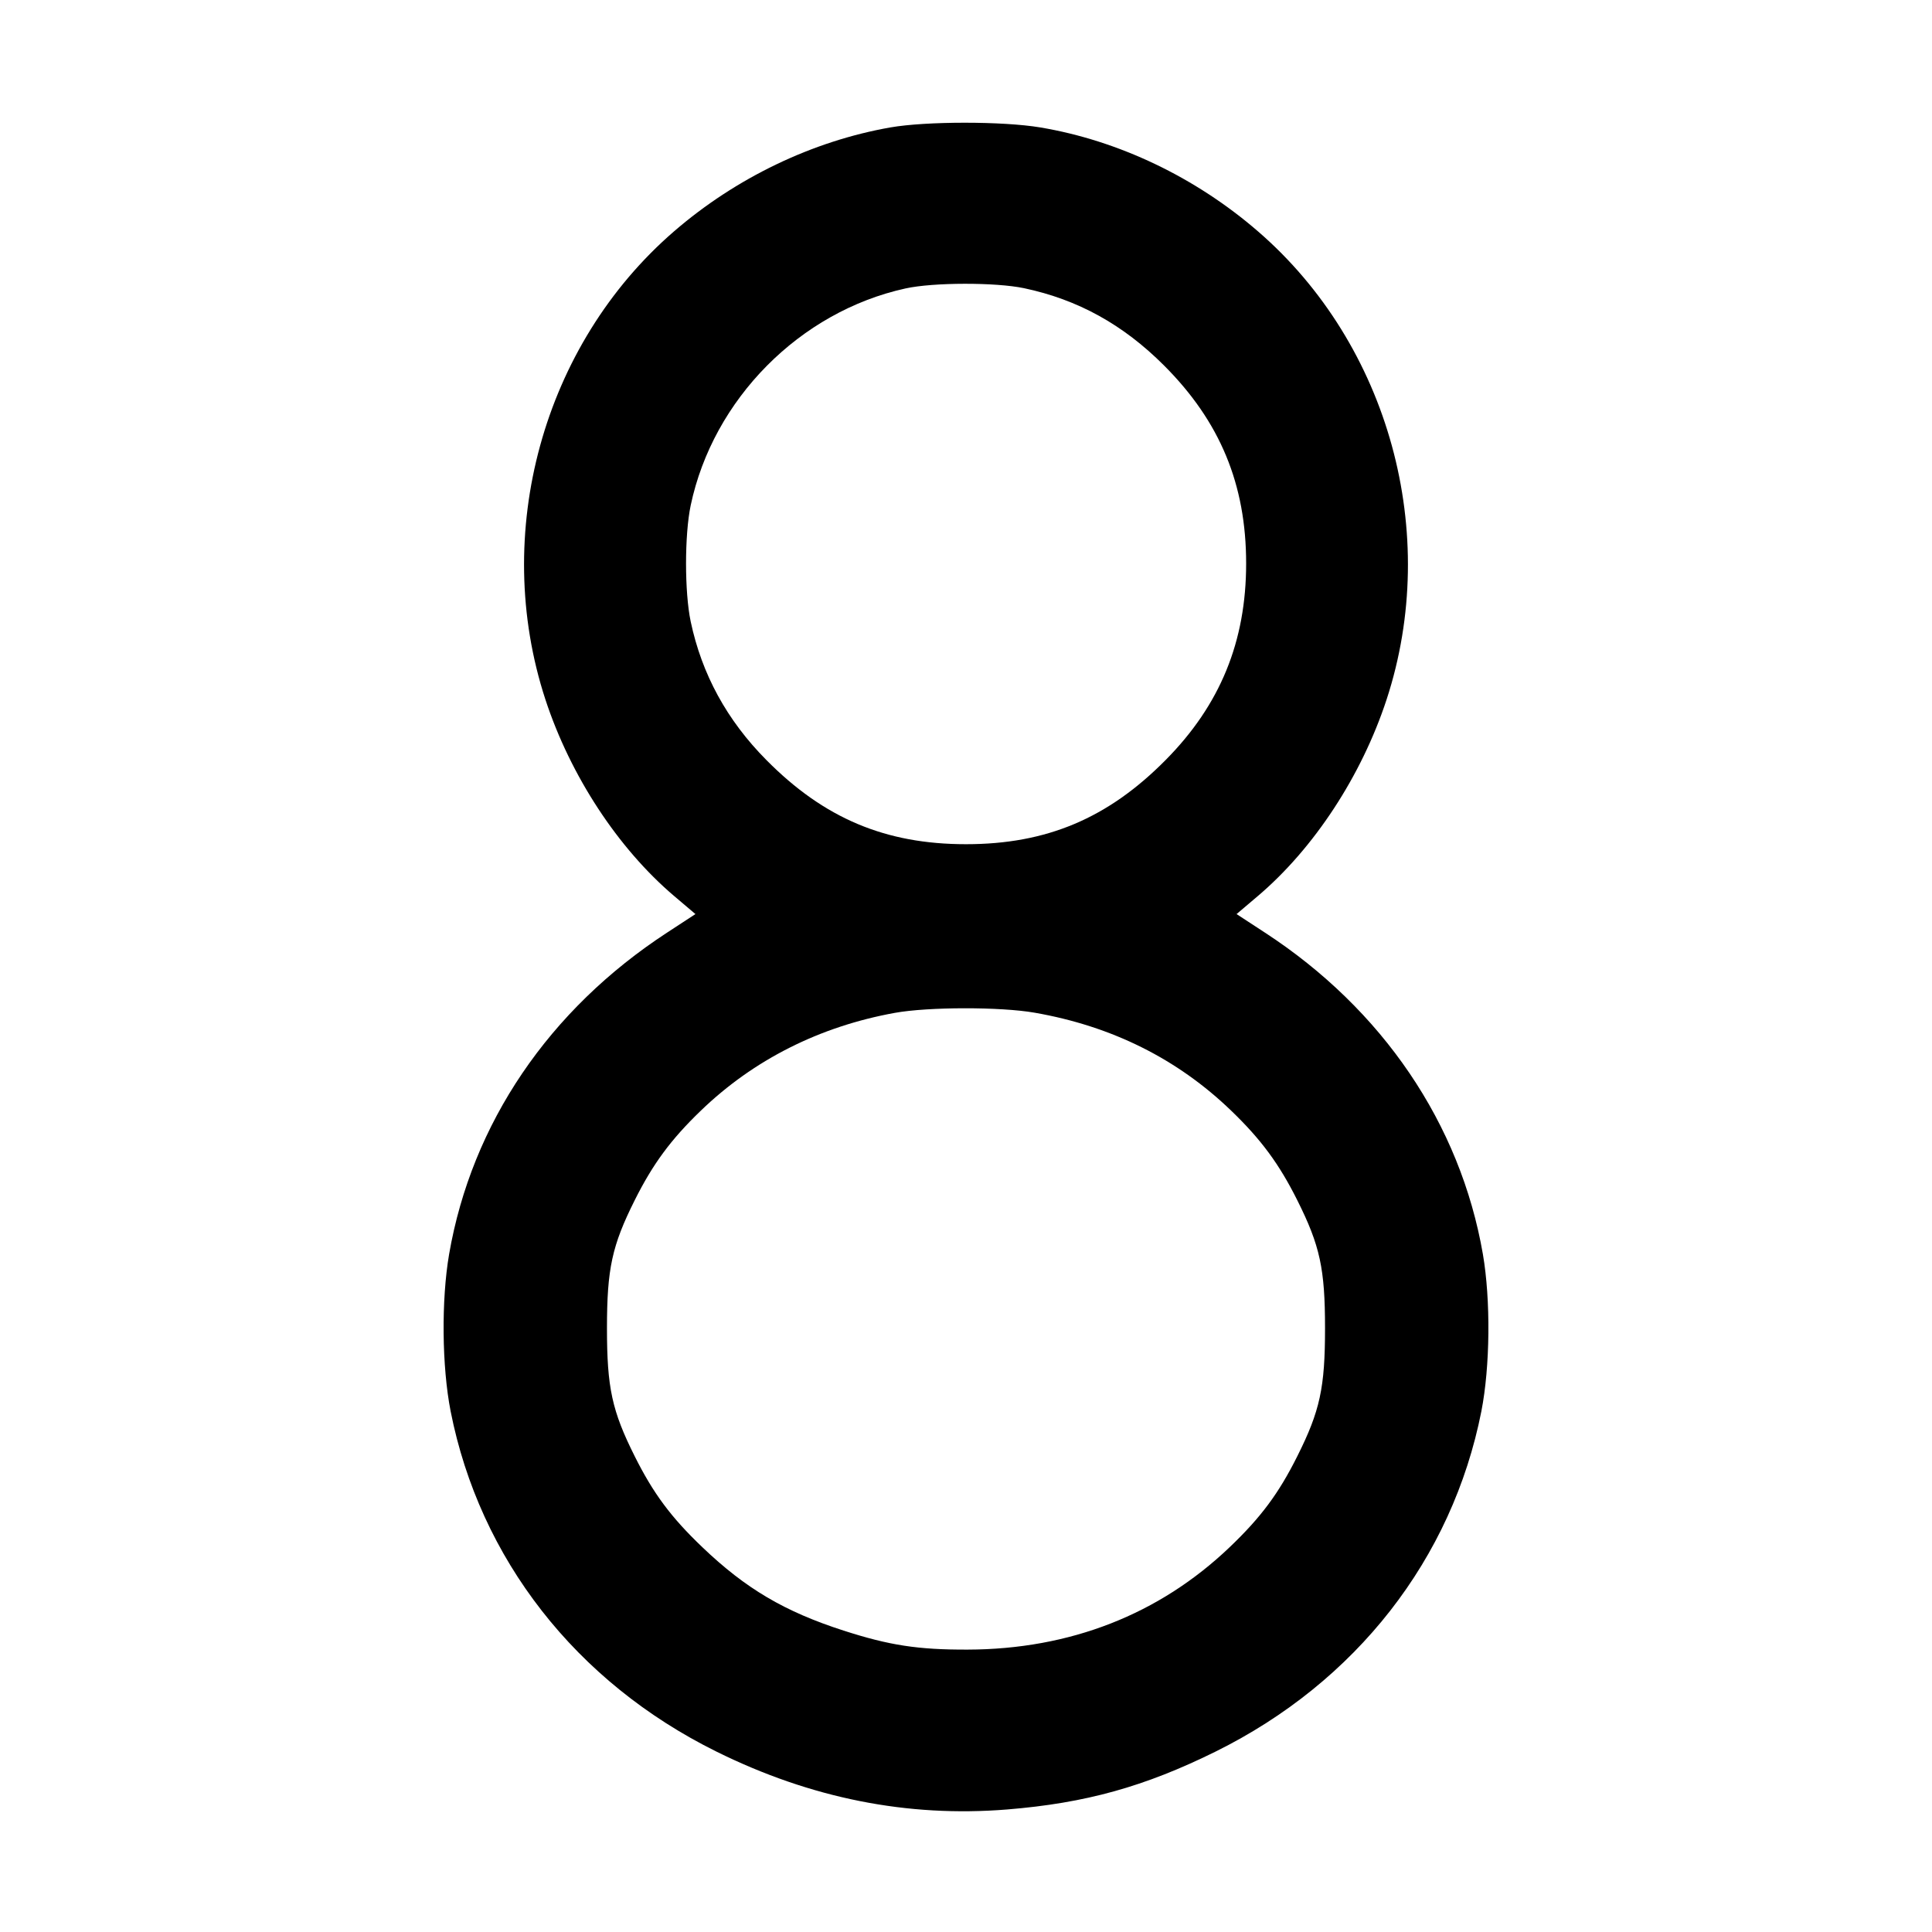 <svg viewBox="0 0 24 24" xmlns="http://www.w3.org/2000/svg"><path d="M11.060 1.583 C 10.092 1.753,9.141 2.210,8.373 2.874 C 6.743 4.283,6.100 6.626,6.775 8.689 C 7.086 9.637,7.677 10.539,8.376 11.132 L 8.639 11.355 8.290 11.583 C 6.820 12.541,5.860 13.956,5.579 15.580 C 5.481 16.151,5.489 16.976,5.598 17.532 C 5.960 19.365,7.155 20.896,8.900 21.759 C 10.072 22.339,11.272 22.578,12.510 22.478 C 13.484 22.399,14.218 22.195,15.100 21.759 C 16.845 20.896,18.040 19.365,18.402 17.532 C 18.511 16.976,18.519 16.151,18.421 15.580 C 18.141 13.961,17.174 12.536,15.710 11.583 L 15.361 11.355 15.624 11.132 C 16.323 10.539,16.914 9.637,17.225 8.689 C 17.900 6.627,17.256 4.282,15.627 2.874 C 14.851 2.202,13.895 1.746,12.923 1.583 C 12.458 1.505,11.506 1.505,11.060 1.583 M12.721 3.580 C 13.389 3.721,13.951 4.031,14.460 4.540 C 15.156 5.236,15.480 6.017,15.480 7.000 C 15.480 7.970,15.157 8.758,14.480 9.441 C 13.763 10.166,13.000 10.487,12.000 10.487 C 11.000 10.487,10.237 10.166,9.520 9.441 C 9.030 8.947,8.718 8.375,8.580 7.721 C 8.503 7.354,8.503 6.646,8.580 6.278 C 8.858 4.959,9.936 3.871,11.249 3.583 C 11.594 3.507,12.368 3.506,12.721 3.580 M12.852 12.580 C 13.811 12.747,14.627 13.154,15.294 13.797 C 15.666 14.155,15.890 14.459,16.115 14.909 C 16.398 15.474,16.460 15.761,16.460 16.500 C 16.460 17.239,16.398 17.526,16.115 18.091 C 15.885 18.551,15.664 18.849,15.275 19.220 C 14.401 20.055,13.291 20.489,12.020 20.492 C 11.403 20.494,11.047 20.439,10.480 20.256 C 9.747 20.020,9.262 19.734,8.725 19.220 C 8.336 18.849,8.115 18.551,7.885 18.091 C 7.602 17.526,7.540 17.239,7.540 16.500 C 7.540 15.761,7.602 15.474,7.885 14.909 C 8.110 14.459,8.334 14.155,8.706 13.797 C 9.361 13.165,10.182 12.751,11.117 12.582 C 11.531 12.507,12.429 12.506,12.852 12.580 " stroke="none" fill-rule="evenodd" fill="black"></path></svg>